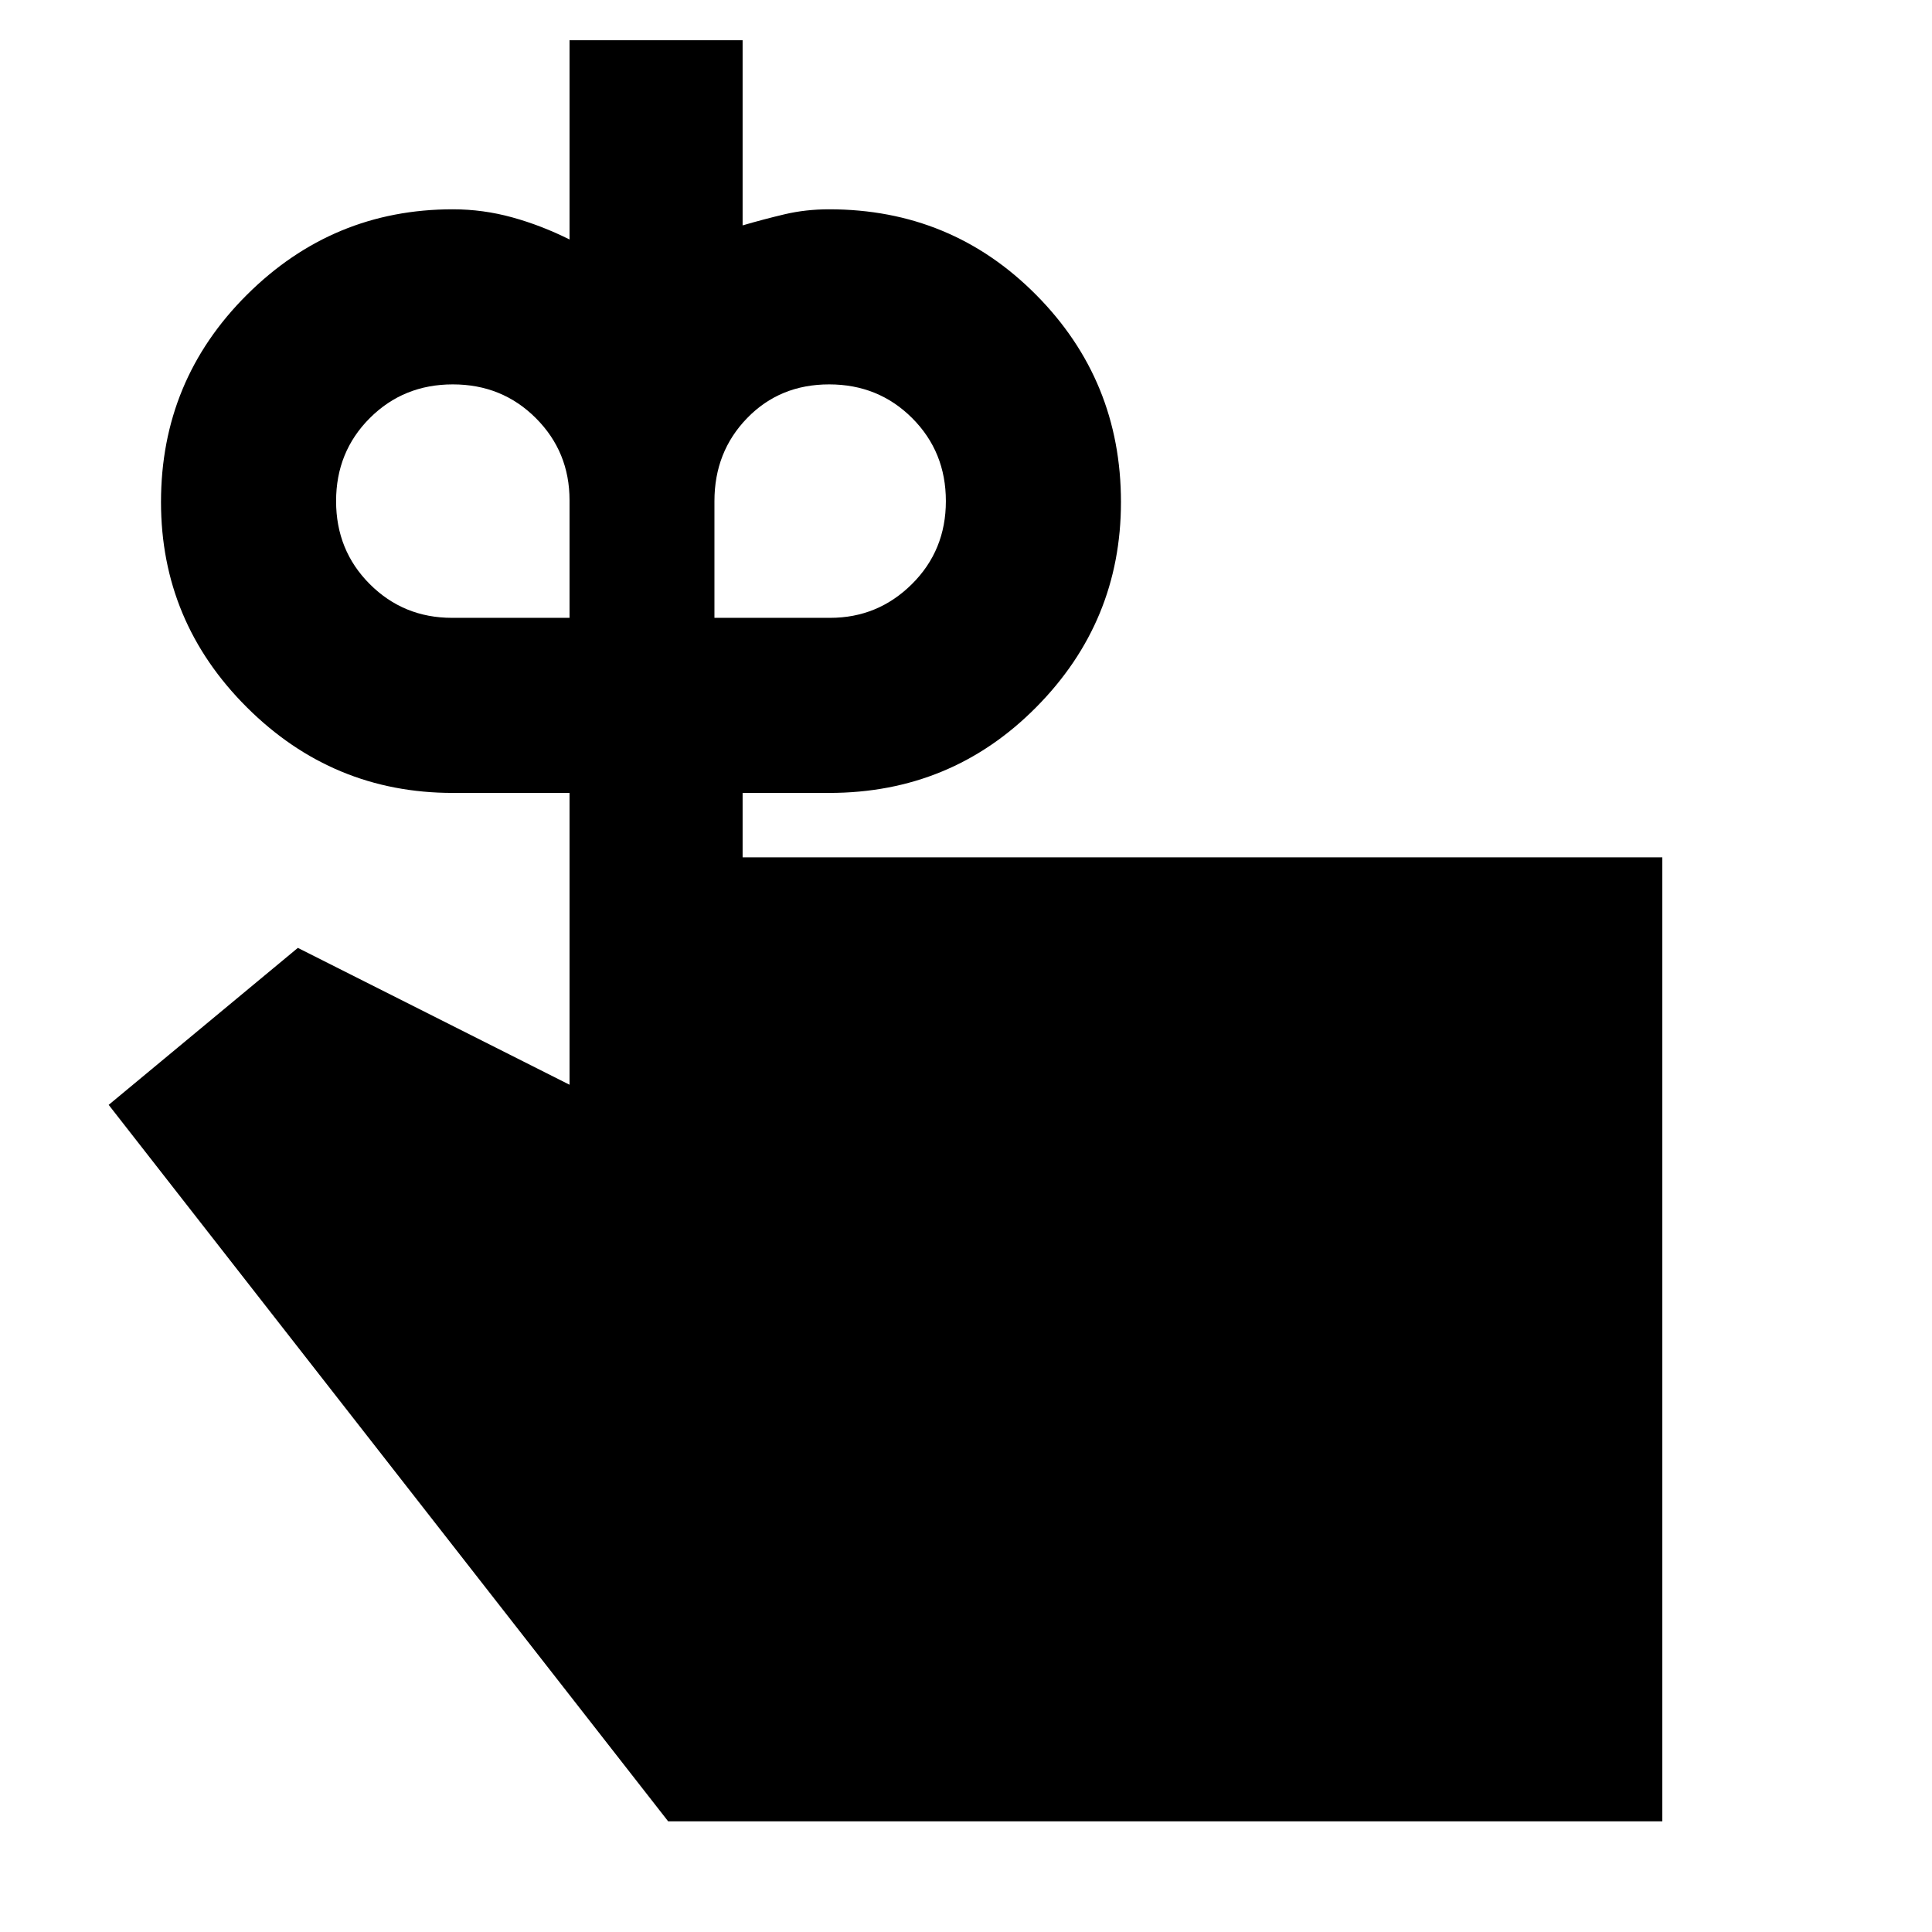 <svg xmlns="http://www.w3.org/2000/svg" width="48" height="48" viewBox="0 -960 960 960"><path d="M224.6-653H283v-58.4q0-24.1-16.75-40.85T225-769q-24.5 0-41.25 16.75T167-711q0 24.5 16.75 41.25T224.6-653Zm187.9 0q23.71 0 40.61-16.75Q470-686.5 470-711t-16.75-41.25Q436.5-769 412-769t-40.75 16.75Q355-735.5 355-711v58h57.5ZM369-534h457v479H332L54-411l94-78 135 68v-145h-58q-59.67 0-102.33-42.53Q80-651.06 80-710.53 80-771 122.67-813.5 165.33-856 225-856q15 0 29.5 4t28.5 11v-99h86v92q10.24-3 20.77-5.5Q400.31-856 412-856q60.67 0 102.83 42.5Q557-771 557-710.53q0 59.47-42.17 102Q472.67-566 412-566h-43v32Z"/></svg>